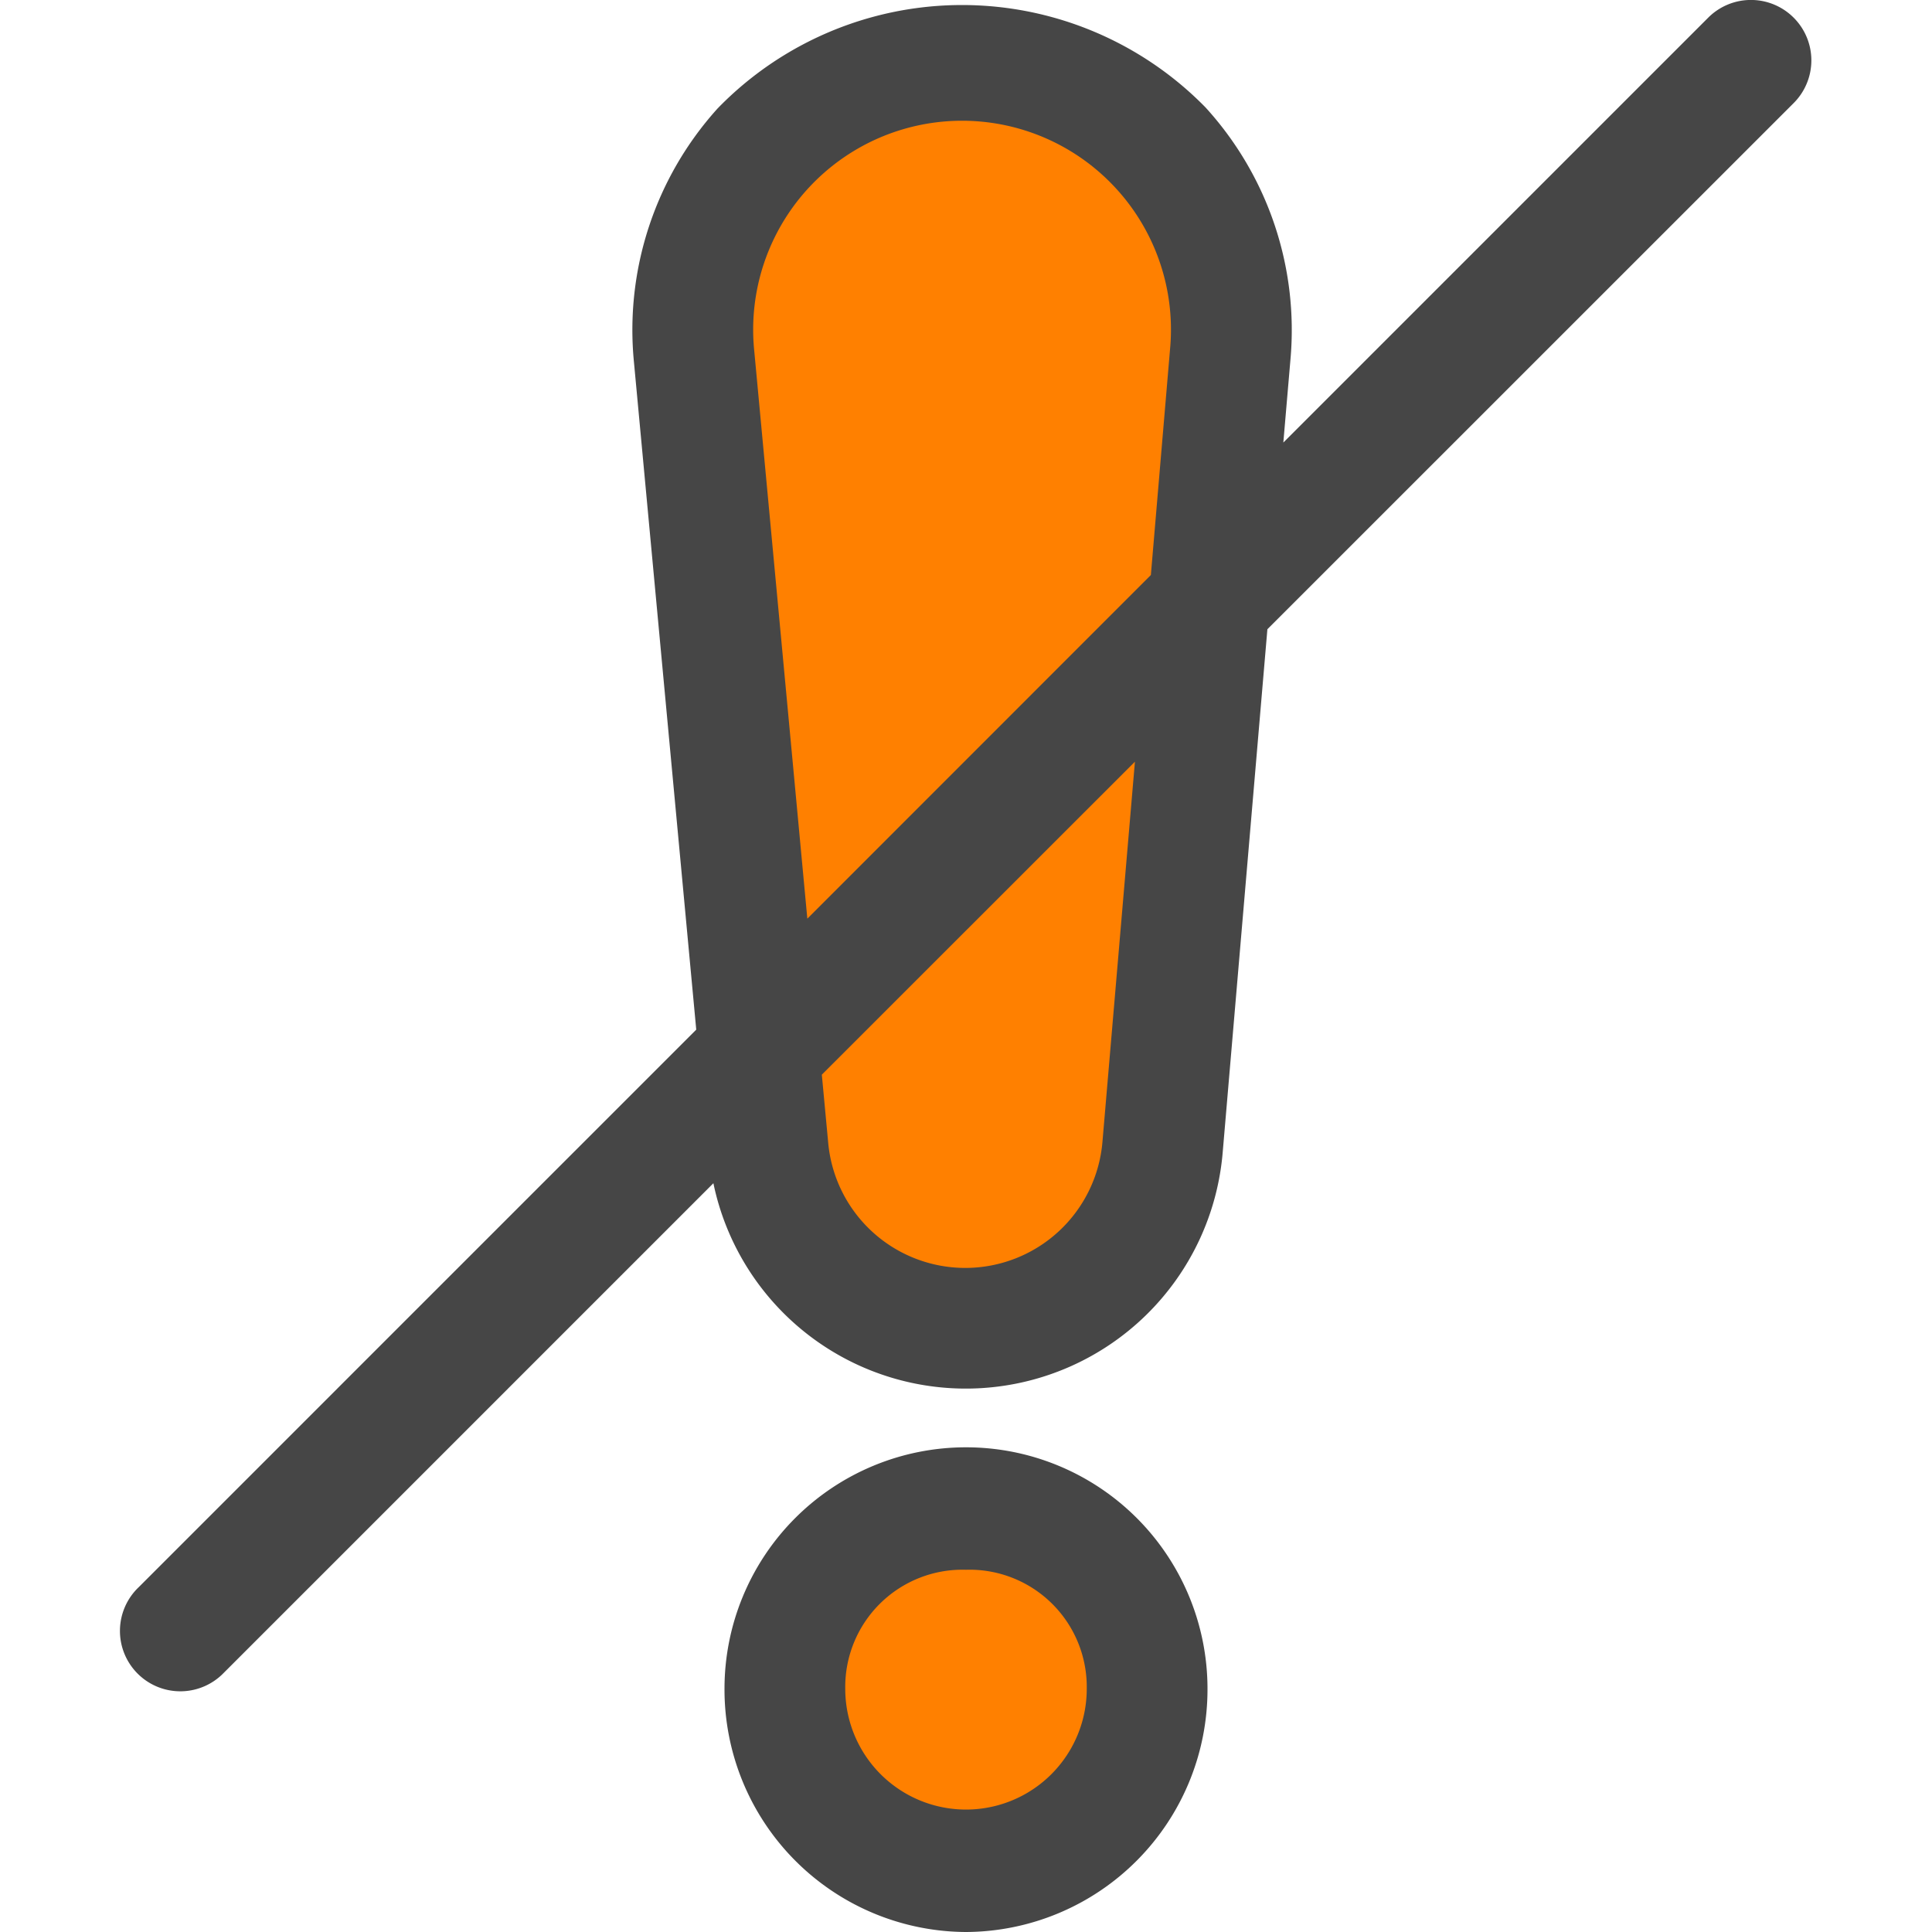 <svg id="Layer_1" data-name="Layer 1" xmlns="http://www.w3.org/2000/svg" viewBox="0 0 16 16">
  <path d="M8,16a2.009,2.009,0,0,1-2-2.014,2,2,0,0,1,4,0A2.009,2.009,0,0,1,8,16Z" fill="#464646"/>
  <path d="M14.854.146a.5.5,0,0,0-.707,0L10.628,3.665l.059-.688A2.736,2.736,0,0,0,9.983.889a2.821,2.821,0,0,0-4.04.009,2.736,2.736,0,0,0-.693,2.1l.516,5.529-4.62,4.62a.5.5,0,1,0,.707.707l4.055-4.055A2.135,2.135,0,0,0,10.126,9.542l.37-4.331L14.854.854A.5.5,0,0,0,14.854.146Z" fill="#464646"/>
    <path d="M6.806,8.9l.053.566A1.14,1.14,0,0,0,9.13,9.457l.269-3.149Z" fill="#ff8000"/>
    <path d="M9.531,4.762,9.69,2.89a1.73,1.73,0,1,0-3.444.012l.44,4.706Z" fill="#ff8000"/>
  <path d="M8,13a.971.971,0,0,0-1,.986,1,1,0,1,0,2,0A.971.971,0,0,0,8,13Z" fill="#ff8000"/>
</svg>
